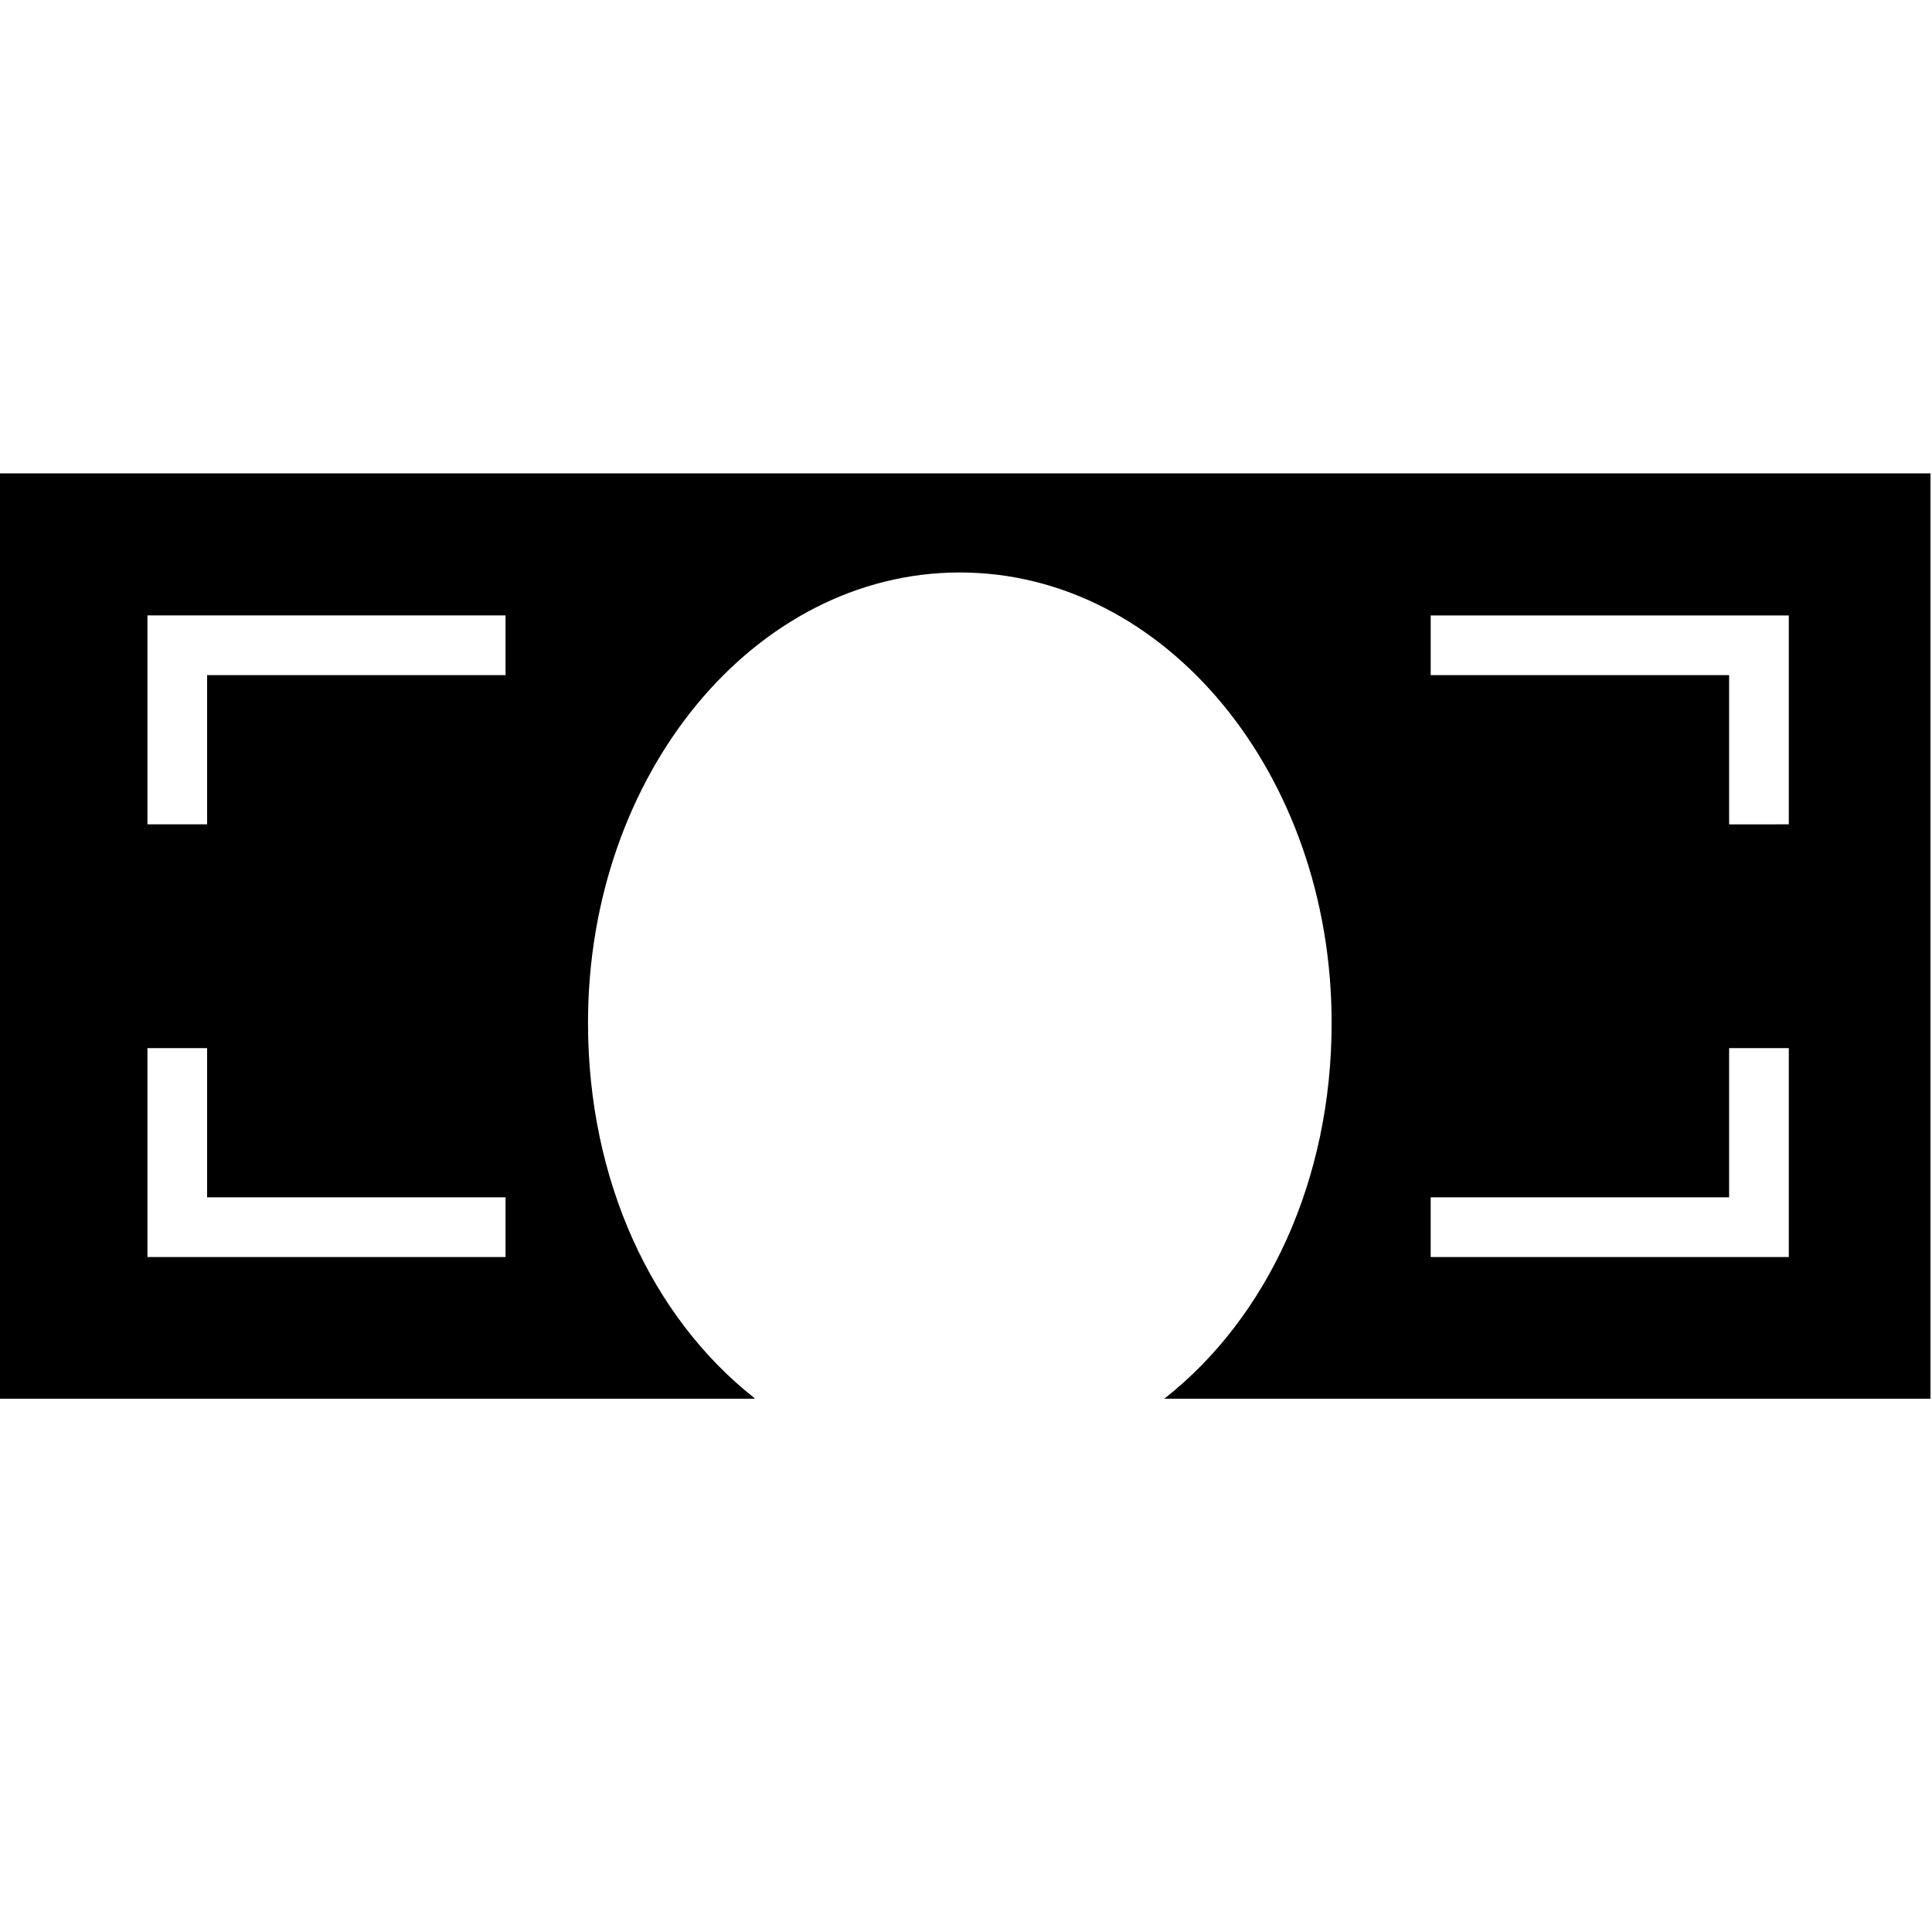 <svg xmlns="http://www.w3.org/2000/svg" xmlns:xlink="http://www.w3.org/1999/xlink" version="1.1" id="Layer_1" x="0px" y="0px" width="100px" height="100px" viewBox="-346 256 100 100" enable-background="new -346 256 100 100" xml:space="preserve">
<path d="M-285.683,328.354c5.265-4.159,8.608-11.236,8.608-19.415c0-12.873-8.618-23.308-19.246-23.308  s-19.244,10.435-19.244,23.308c0,8.177,3.315,15.233,8.576,19.393l0.052,0.066H-346V280.5l0,0h99.922v47.898h-39.668  L-285.683,328.354z M-253.412,321.063v-10.812h-3.089v7.723h-15.447v3.089H-253.412L-253.412,321.063z M-319.833,321.063v-3.089  h-15.447v-7.723h-3.089v10.812H-319.833L-319.833,321.063z M-253.412,298.667v-10.812h-18.536v3.089h15.447v7.724H-253.412  L-253.412,298.667z M-335.28,298.667v-7.724h15.447v-3.089h-18.536v10.812H-335.28L-335.28,298.667z"/>
</svg>
